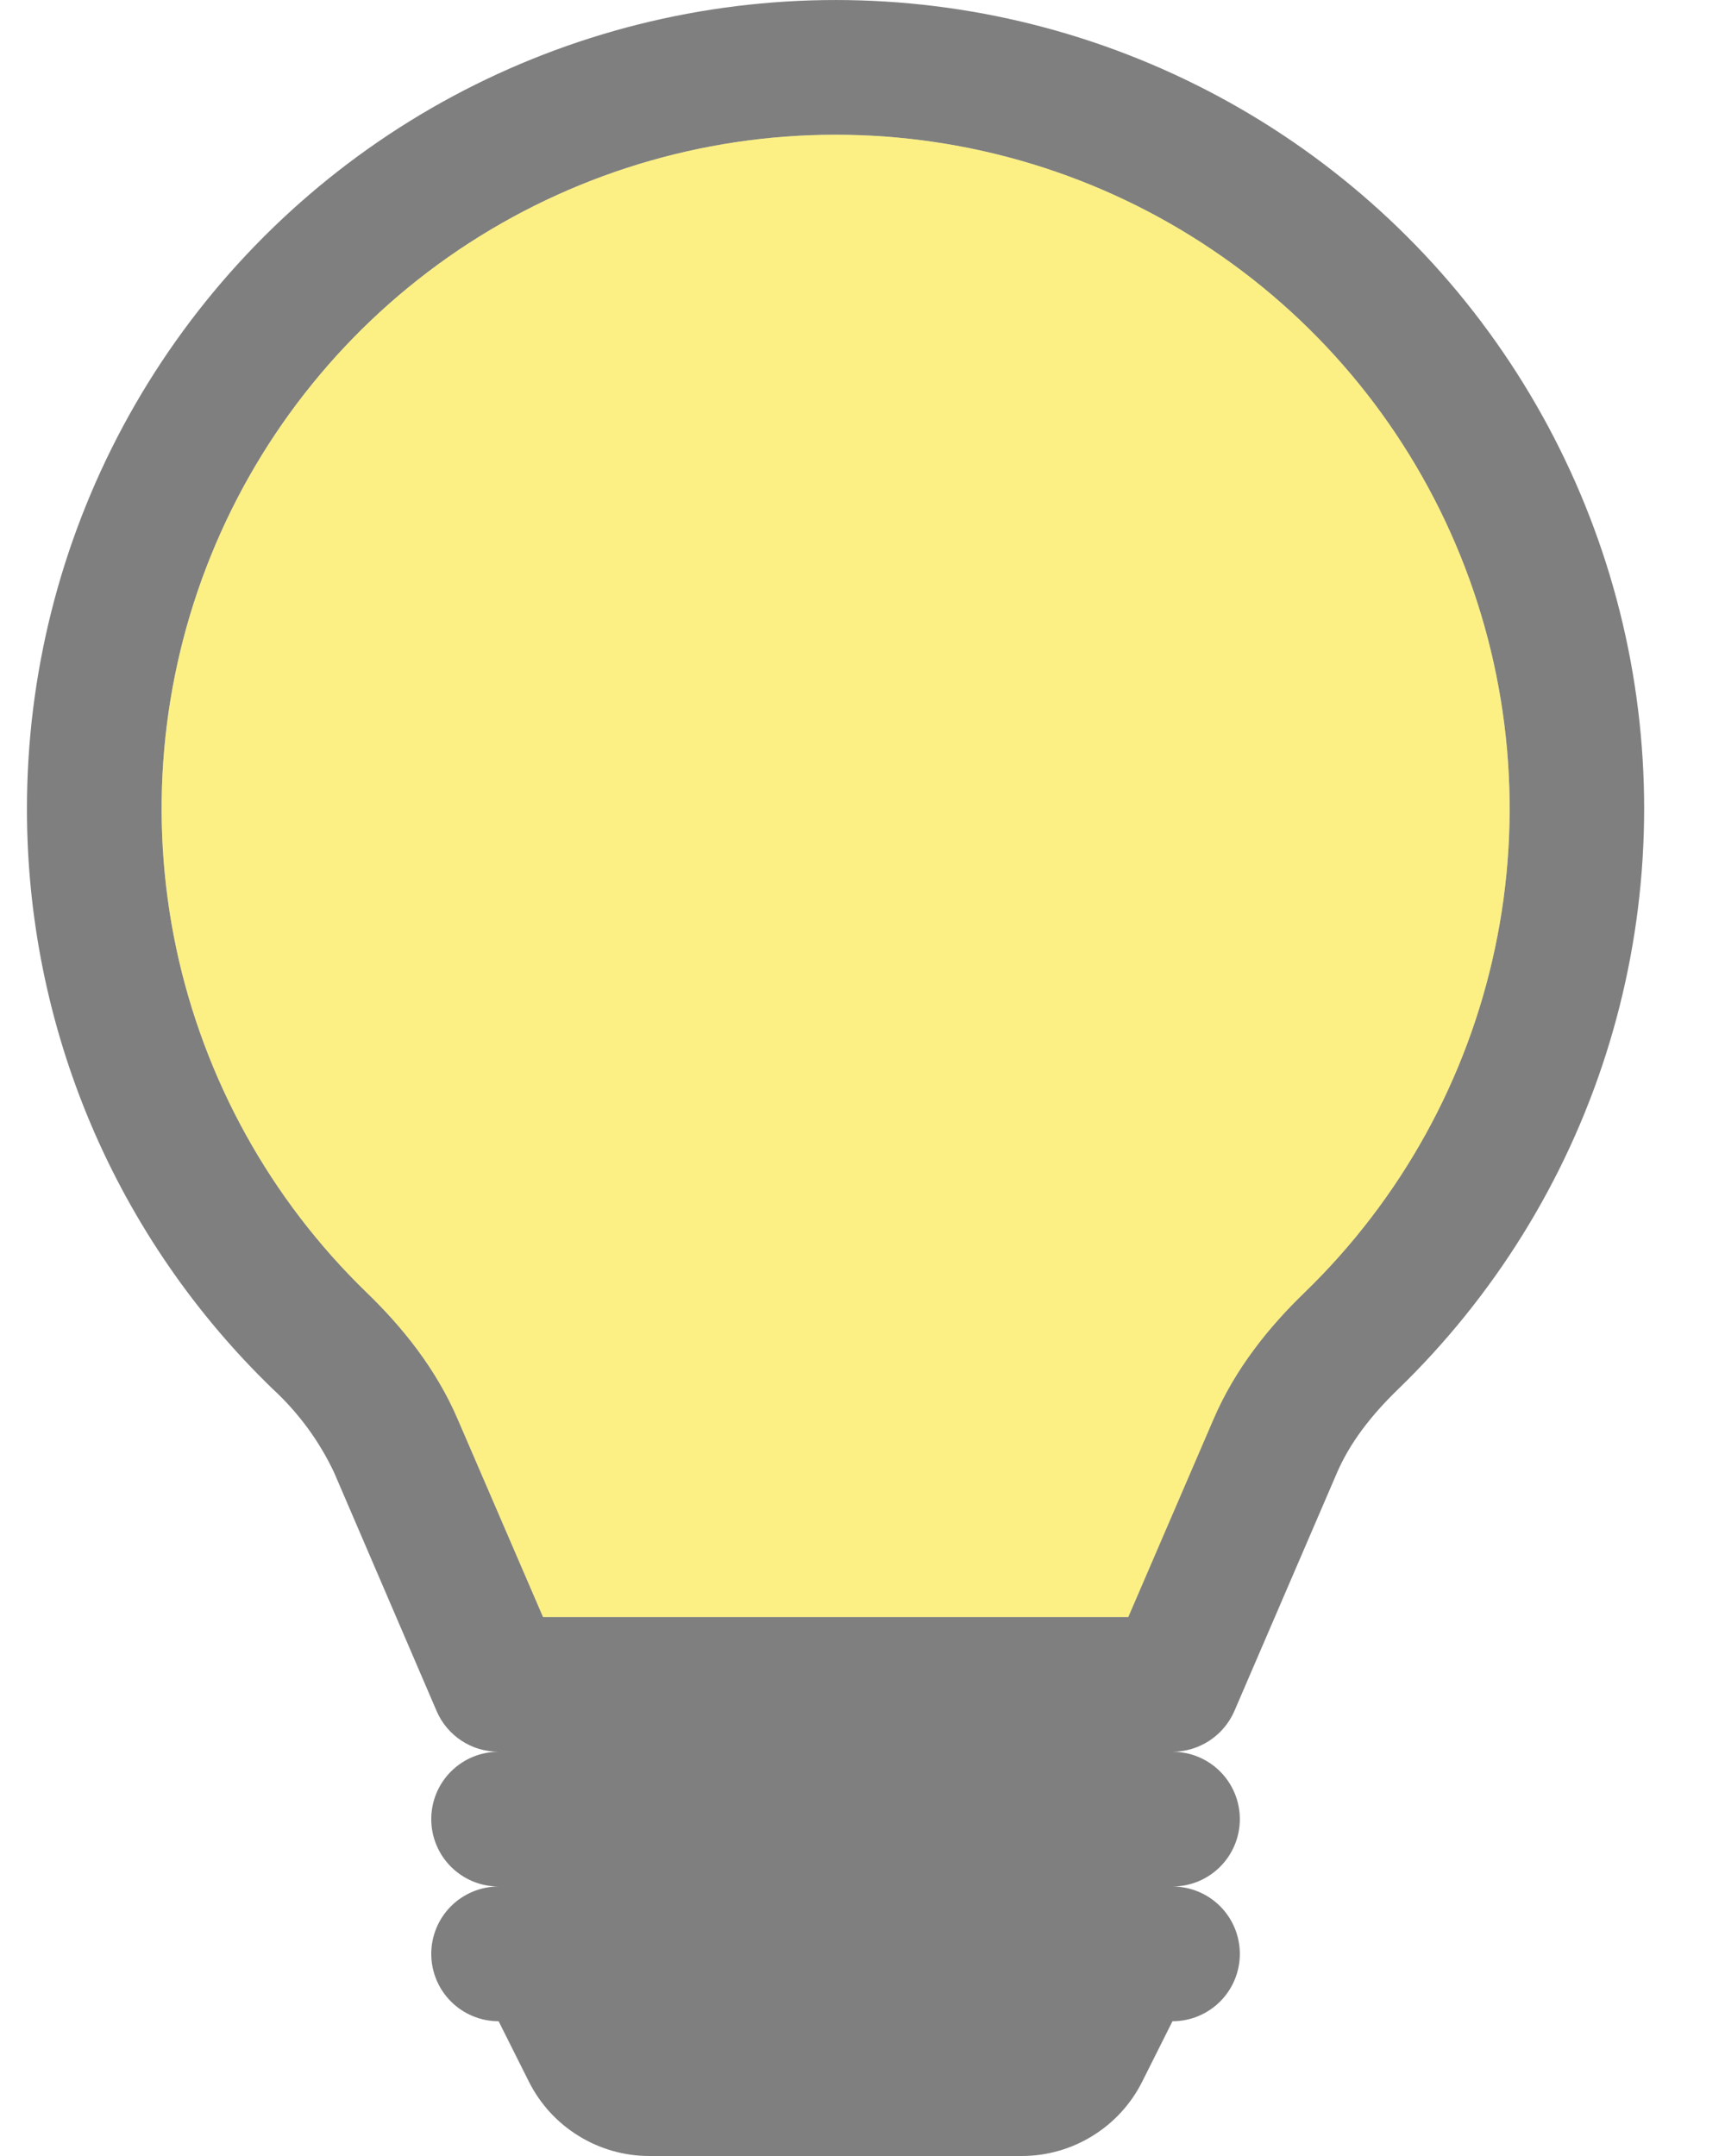 <svg width="16" height="20" viewBox="0 0 16 20" fill="none" xmlns="http://www.w3.org/2000/svg">
<g id="Vector">
<path d="M0.25 7.5C0.25 6.262 0.557 5.043 1.143 3.951C1.729 2.86 2.576 1.931 3.608 1.247C4.641 0.563 5.826 0.146 7.06 0.032C8.293 -0.082 9.535 0.111 10.675 0.594C11.816 1.077 12.819 1.835 13.595 2.8C14.371 3.766 14.896 4.908 15.123 6.125C15.35 7.343 15.272 8.598 14.896 9.778C14.52 10.958 13.857 12.026 12.967 12.888C12.714 13.133 12.519 13.388 12.401 13.662L11.449 15.873C11.4 15.985 11.32 16.08 11.218 16.147C11.116 16.214 10.997 16.25 10.875 16.25C11.041 16.25 11.2 16.316 11.317 16.433C11.434 16.55 11.5 16.709 11.5 16.875C11.5 17.041 11.434 17.2 11.317 17.317C11.2 17.434 11.041 17.5 10.875 17.5C11.041 17.5 11.2 17.566 11.317 17.683C11.434 17.8 11.5 17.959 11.5 18.125C11.5 18.291 11.434 18.45 11.317 18.567C11.2 18.684 11.041 18.75 10.875 18.75L10.595 19.309C10.491 19.517 10.332 19.691 10.134 19.813C9.937 19.935 9.71 20 9.477 20H6.022C5.79 20 5.563 19.935 5.366 19.813C5.168 19.691 5.009 19.517 4.905 19.309L4.625 18.75C4.459 18.75 4.3 18.684 4.183 18.567C4.066 18.45 4 18.291 4 18.125C4 17.959 4.066 17.8 4.183 17.683C4.3 17.566 4.459 17.5 4.625 17.5C4.459 17.5 4.3 17.434 4.183 17.317C4.066 17.2 4 17.041 4 16.875C4 16.709 4.066 16.55 4.183 16.433C4.3 16.316 4.459 16.25 4.625 16.25C4.503 16.25 4.383 16.215 4.281 16.148C4.179 16.081 4.098 15.985 4.05 15.873L3.099 13.66C2.962 13.369 2.769 13.106 2.533 12.888C1.809 12.189 1.234 11.352 0.842 10.427C0.45 9.501 0.249 8.506 0.25 7.5ZM7.75 1.25C6.505 1.25 5.289 1.622 4.256 2.317C3.224 3.013 2.423 4.001 1.956 5.155C1.489 6.308 1.377 7.575 1.634 8.793C1.892 10.011 2.507 11.124 3.401 11.99C3.73 12.308 4.044 12.695 4.246 13.166L5.037 15H10.465L11.255 13.166C11.457 12.695 11.771 12.308 12.1 11.99C12.994 11.124 13.61 10.011 13.867 8.793C14.125 7.575 14.012 6.308 13.545 5.154C13.078 4 12.277 3.012 11.244 2.317C10.212 1.621 8.995 1.25 7.75 1.25Z" fill="black" fill-opacity="0.5"/>
<path d="M7.75 1.25C6.505 1.25 5.289 1.622 4.256 2.317C3.224 3.013 2.423 4.001 1.956 5.155C1.489 6.308 1.377 7.575 1.634 8.793C1.892 10.011 2.507 11.124 3.401 11.99C3.73 12.308 4.044 12.695 4.246 13.166L5.037 15H10.465L11.255 13.166C11.457 12.695 11.771 12.308 12.1 11.99C12.994 11.124 13.61 10.011 13.867 8.793C14.125 7.575 14.012 6.308 13.545 5.154C13.078 4 12.277 3.012 11.244 2.317C10.212 1.621 8.995 1.25 7.75 1.25Z" fill="#FAE20B" fill-opacity="0.5"/>
</g>
</svg>
